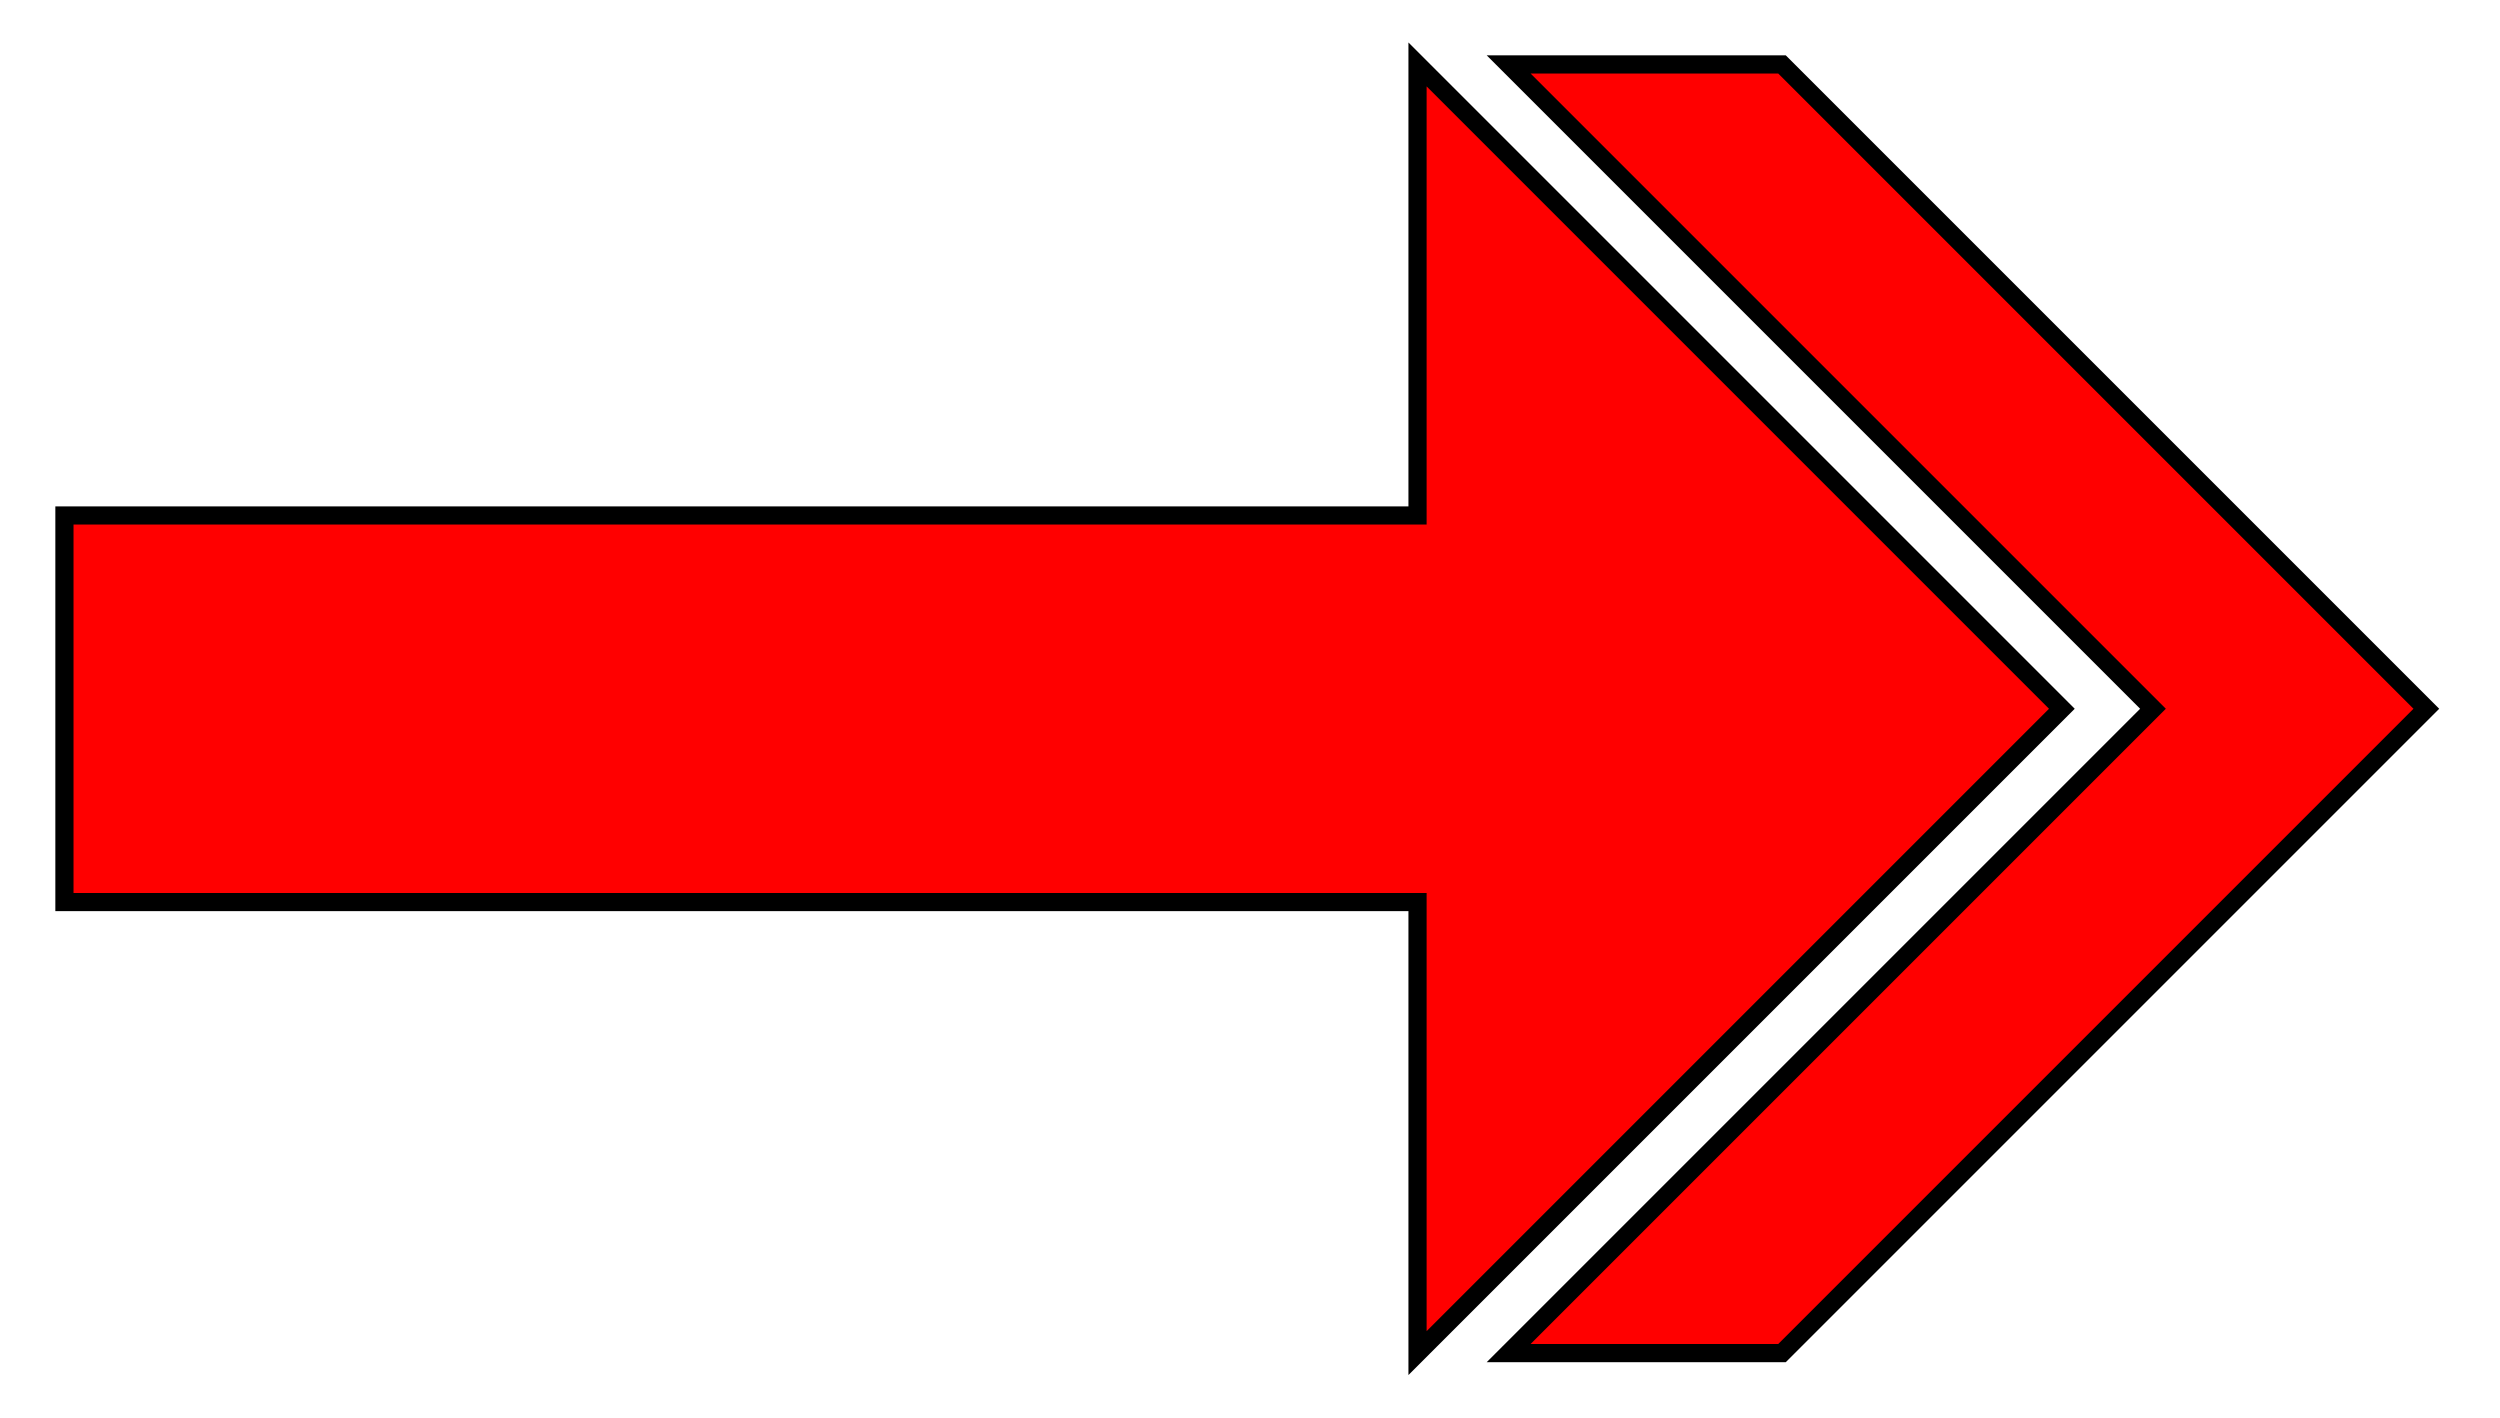 <?xml version="1.0" encoding="UTF-8" standalone="no"?>
<svg
   xmlns:dc="http://purl.org/dc/elements/1.1/"
   xmlns:cc="http://creativecommons.org/ns#"
   xmlns:rdf="http://www.w3.org/1999/02/22-rdf-syntax-ns#"
   xmlns:svg="http://www.w3.org/2000/svg"
   xmlns="http://www.w3.org/2000/svg"
   xmlns:sodipodi="http://sodipodi.sourceforge.net/DTD/sodipodi-0.dtd"
   xmlns:inkscape="http://www.inkscape.org/namespaces/inkscape"
   version="1.1"
   height="11cm"
   width="19.4cm"
   viewBox="-5 -5 194 110"
   id="svg2"
   inkscape:version="0.48.2 r9819"
   sodipodi:docname="function-post.svg">
  <defs
     id="defs20" />
  <sodipodi:namedview
     pagecolor="#ffffff"
     bordercolor="#666666"
     borderopacity="1"
     objecttolerance="10"
     gridtolerance="10"
     guidetolerance="10"
     inkscape:pageopacity="0"
     inkscape:pageshadow="2"
     inkscape:window-width="1044"
     inkscape:window-height="633"
     id="namedview18"
     showgrid="false"
     inkscape:zoom="0.93686143"
     inkscape:cx="343.70078"
     inkscape:cy="194.8819"
     inkscape:window-x="0"
     inkscape:window-y="0"
     inkscape:window-maximized="0"
     inkscape:current-layer="svg2" />
  <desc
     xml:lang="en"
     id="desc4">stripe-marked trail - red - arrow right</desc>
  <desc
     xml:lang="cs"
     id="desc6">pásové značení turistických cest - červená - šipka vpravo</desc>
  <path
     style="fill:#ff0000;stroke:#000000;stroke-width:1.411;stroke-miterlimit:4;stroke-dasharray:none"
     inkscape:connector-curvature="0"
     id="path12"
     d="M 0,35 H 105 V 0 l 50,50 -50,50 V 65 H 0 V 35 z" />
  <path
     style="fill:#ff0000;stroke:#000000;stroke-width:1.411;stroke-miterlimit:4;stroke-dasharray:none;fill-opacity:1"
     inkscape:connector-curvature="0"
     id="path14"
     d="m 112.071,0 50,50 -50,50 h 21.213 l 50,-50 -50,-50 h -21.213 z" />
</svg>
